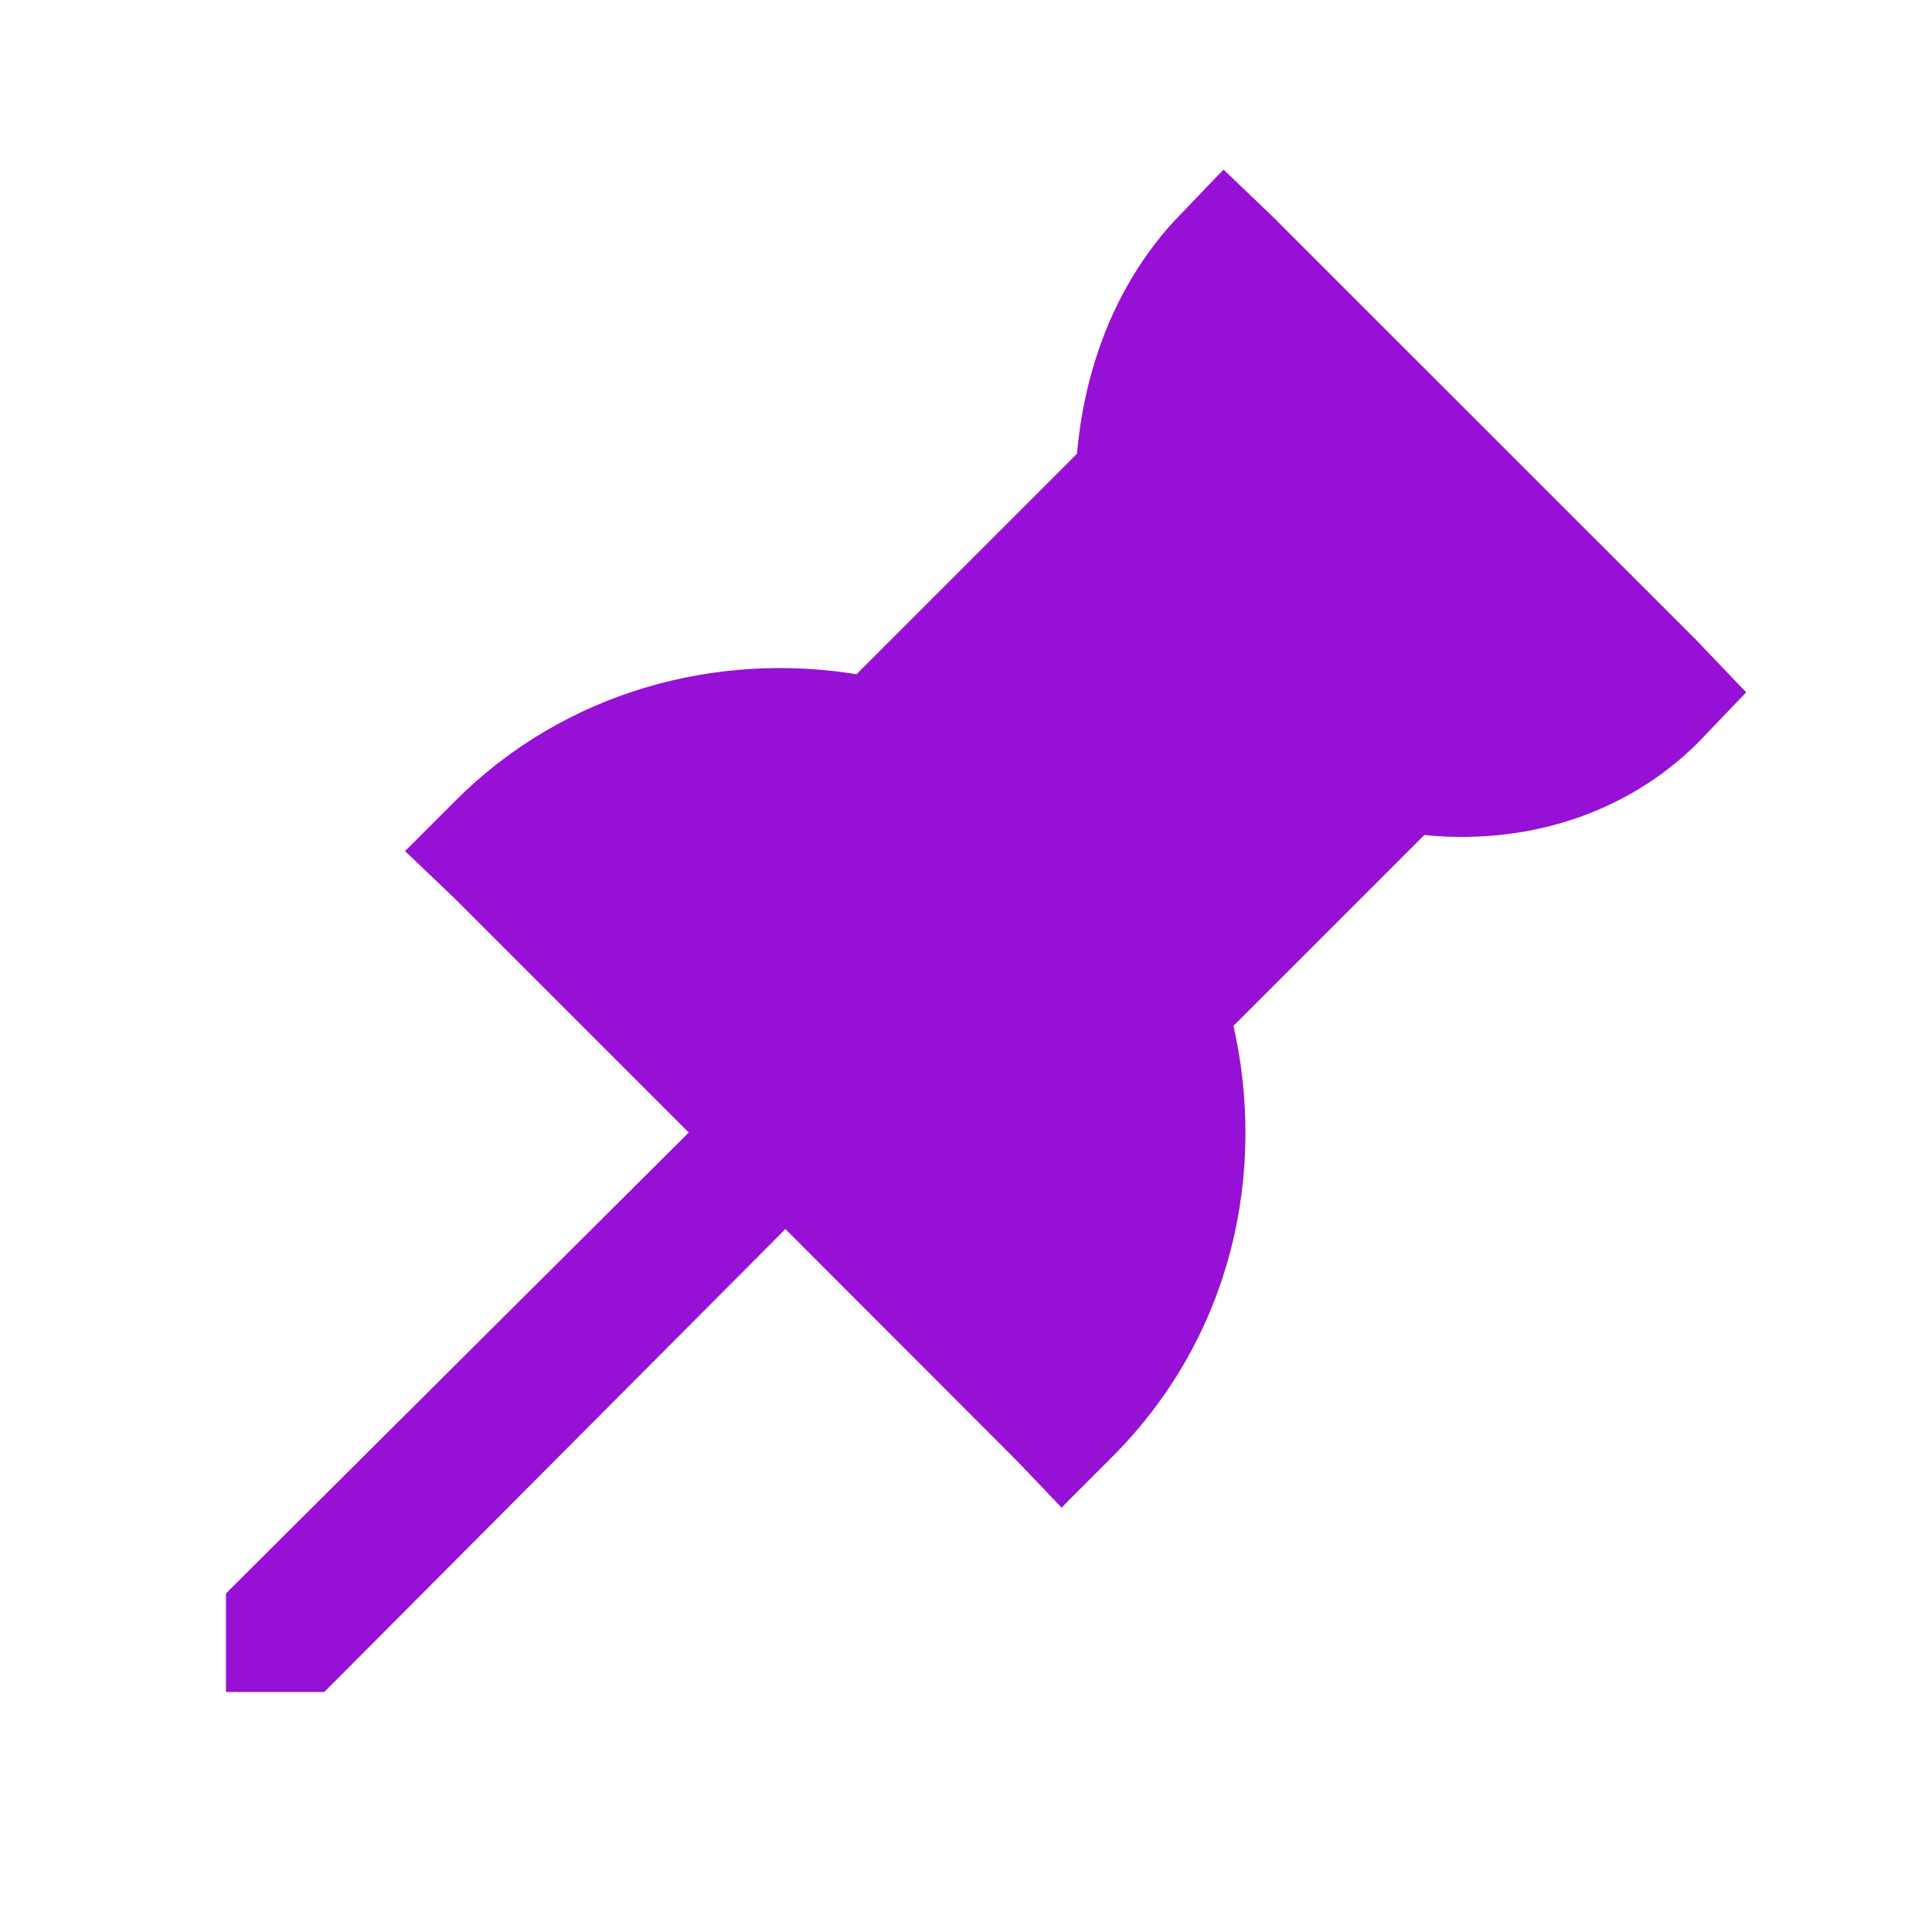 <svg width="15" height="15" viewBox="0 0 15 15" fill="none" xmlns="http://www.w3.org/2000/svg">
<path d="M4.049 6.761L5.215 7.928L8.132 10.844L8.716 10.261L9.299 7.928L10.466 6.178L12.216 5.594V5.011L9.882 2.678L8.716 3.844L6.965 6.178H5.215L4.049 6.761Z" fill="#9610D6"/>
<path d="M9.539 1.427L9.501 1.391L9.465 1.428L9.15 1.757L9.15 1.757L9.149 1.758C8.687 2.266 8.466 2.907 8.412 3.547L6.668 5.291C5.579 5.106 4.411 5.415 3.573 6.254L3.258 6.569L3.22 6.607L3.259 6.644L3.573 6.944L5.422 8.793L1.822 12.378L1.807 12.394V12.415V13.031V13.084H1.859H2.474H2.496L2.512 13.068L6.098 9.468L7.905 11.277L7.906 11.277L8.206 11.591L8.243 11.63L8.281 11.591L8.595 11.277C9.519 10.354 9.786 9.089 9.519 7.948L11.039 6.428C11.805 6.513 12.587 6.288 13.148 5.727L13.149 5.726L13.45 5.411L13.485 5.375L13.45 5.339L13.149 5.024L13.149 5.024L13.149 5.023L9.867 1.742L9.867 1.742L9.867 1.741L9.539 1.427ZM10.705 5.406L10.676 5.398L10.654 5.42L10.476 5.598L10.514 5.635L10.476 5.598L8.645 7.429L8.645 7.429L8.453 7.622L8.431 7.644L8.441 7.675L8.523 7.934L8.523 7.934L8.523 7.935C8.768 8.672 8.664 9.501 8.196 10.188L4.703 6.695C5.319 6.289 6.047 6.109 6.726 6.287L6.957 6.355L6.987 6.364L7.009 6.342L7.188 6.164L7.188 6.164L9.211 4.14L9.211 4.14L9.334 4.018L9.349 4.002V3.98V3.802C9.349 3.486 9.457 3.183 9.611 2.891L11.999 5.281C11.662 5.461 11.308 5.563 10.951 5.474C10.951 5.474 10.95 5.474 10.95 5.474L10.705 5.406Z" fill="#9610D6" stroke="#9610D6" stroke-width="0.105"/>
</svg>

